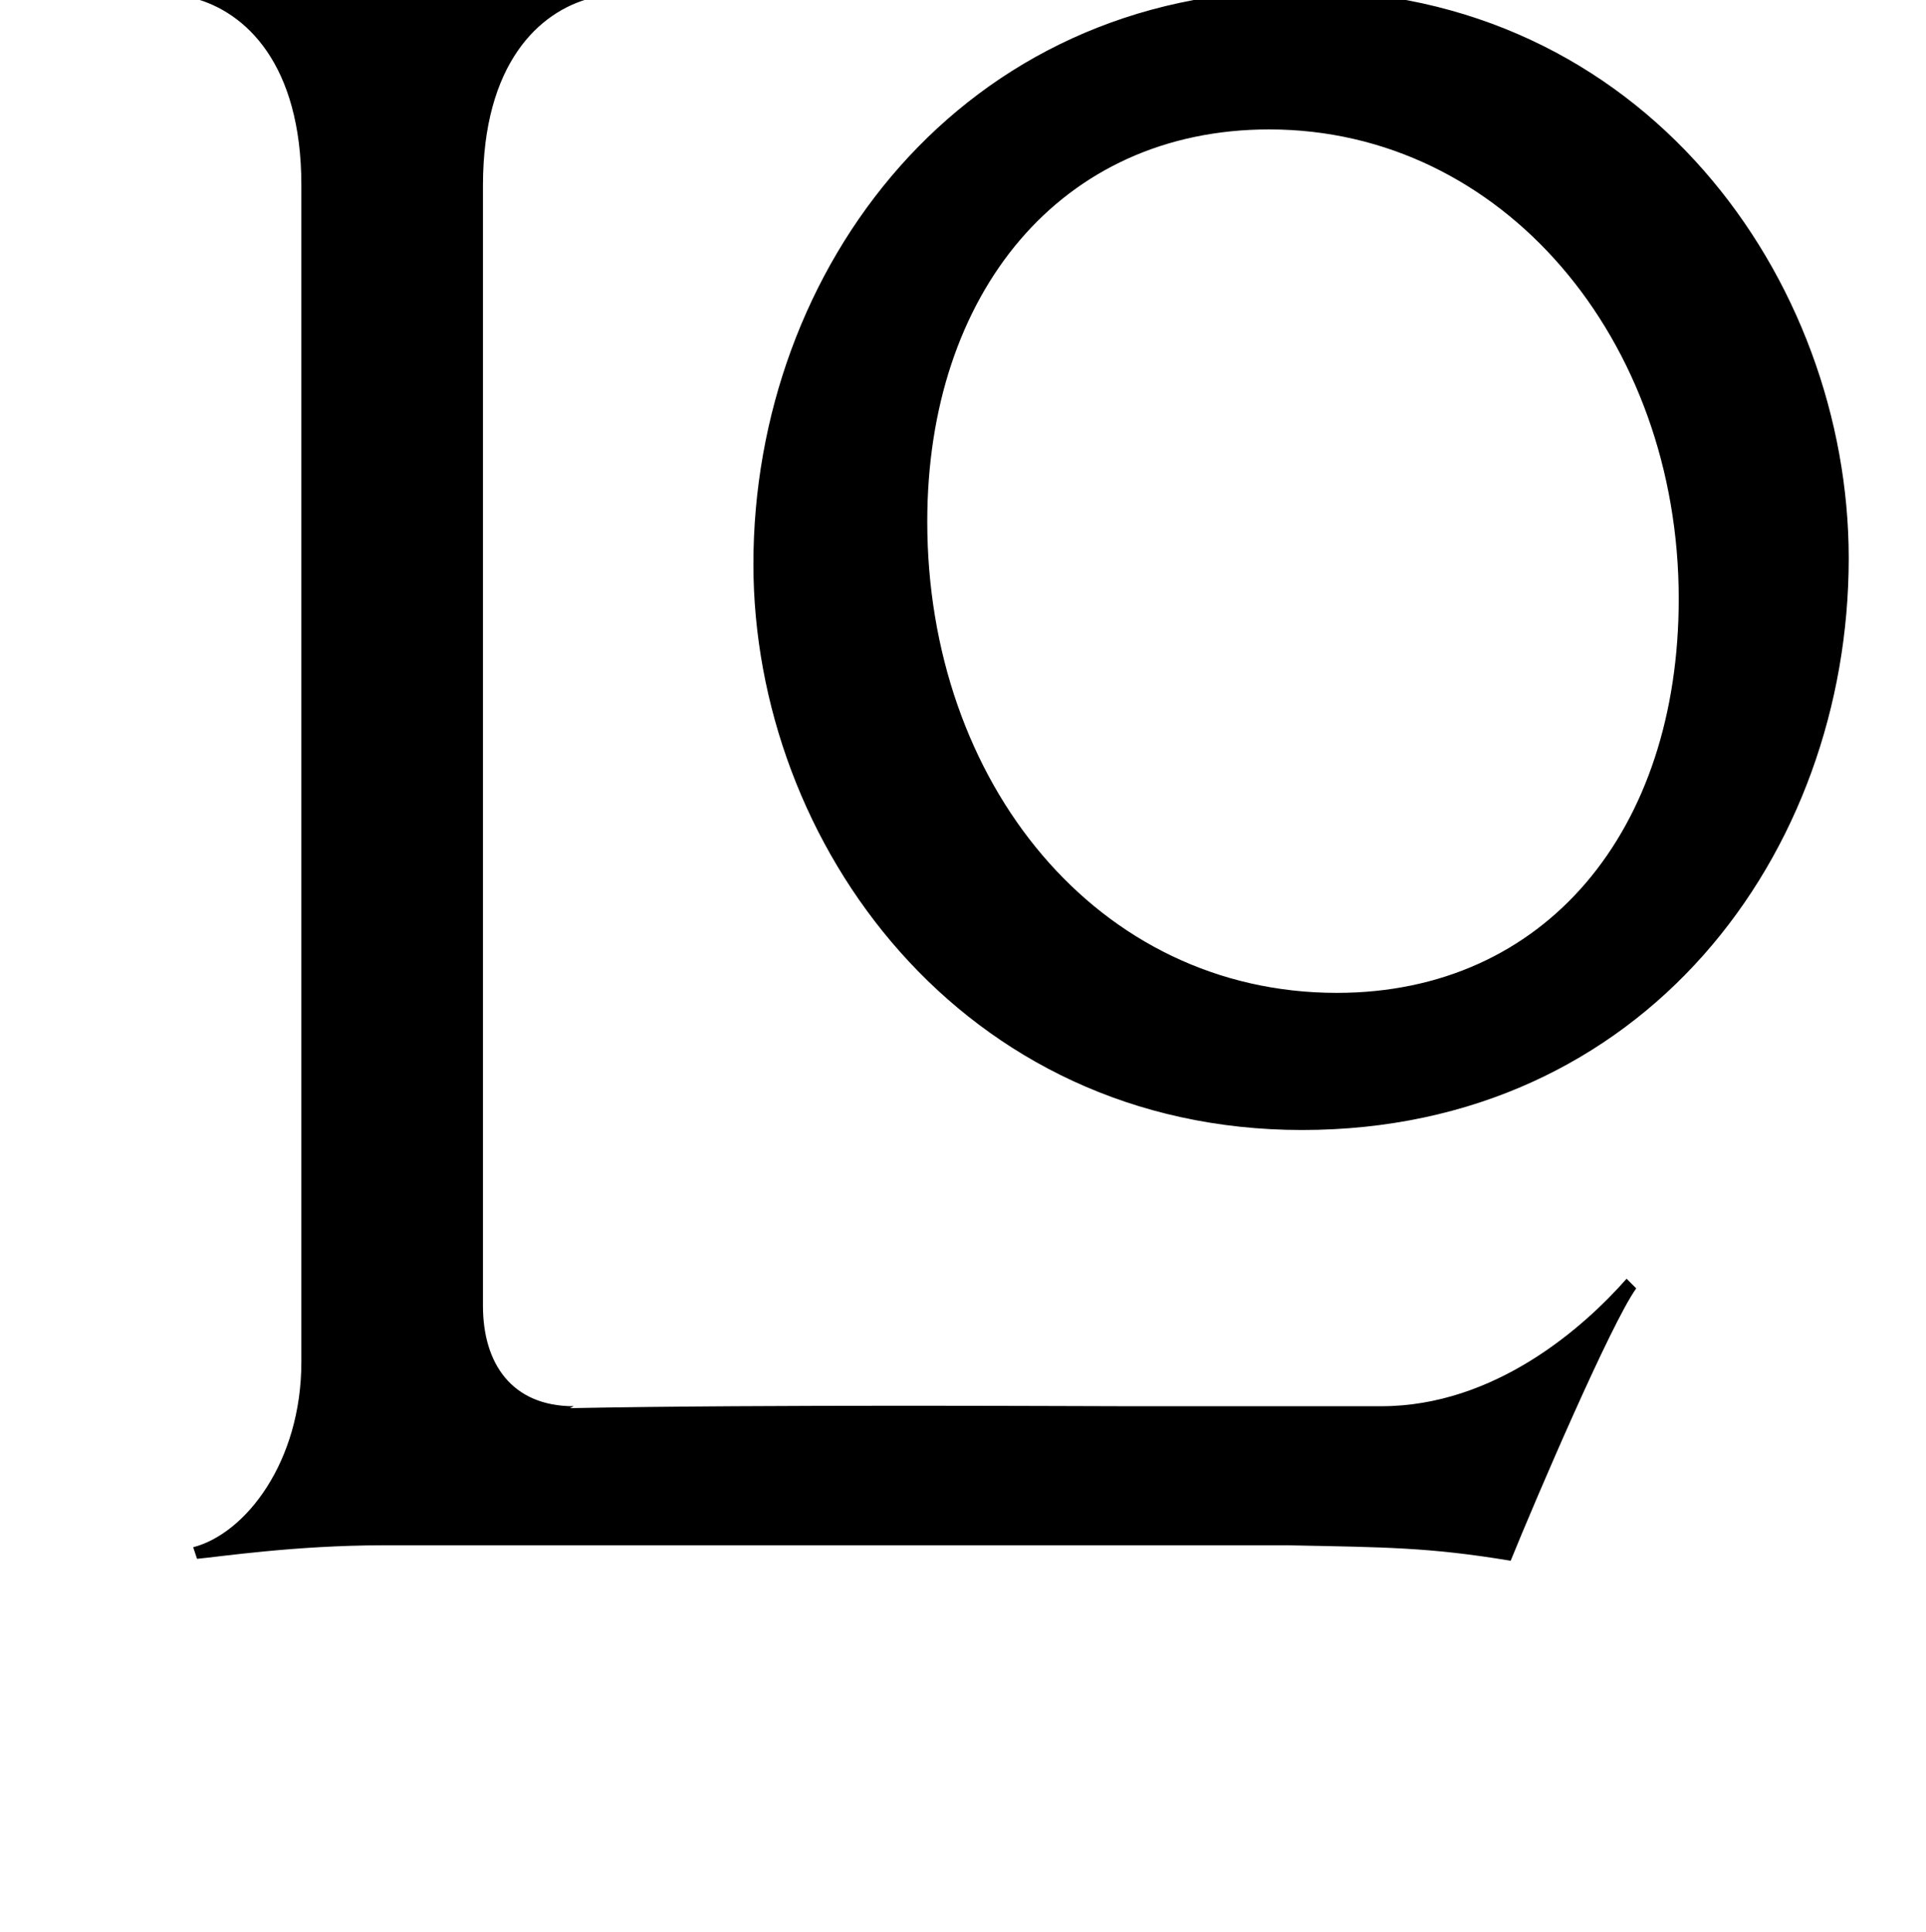 <?xml version="1.0" standalone="no"?>
<!DOCTYPE svg PUBLIC "-//W3C//DTD SVG 1.1//EN" "http://www.w3.org/Graphics/SVG/1.1/DTD/svg11.dtd" >
<svg xmlns="http://www.w3.org/2000/svg" xmlns:xlink="http://www.w3.org/1999/xlink" version="1.1" viewBox="-10 0 997 1000">
  <g transform="matrix(1 0 0 -1 0 800)">
   <path fill="currentColor"
d="M574 72h131c59 0 105 41 127 66l5 -5c-13 -18 -52 -109 -65 -141c-42 7 -65 7 -115 8h-469c-45 0 -85 -6 -96 -7l-2 6c27 7 56 44 56 96v4v605c0 63 -29 90 -56 97l2 6c11 -1 61 -7 106 -7s85 6 96 7l2 -6c-27 -7 -56 -34 -56 -97v-580c0 -30 15 -52 47 -52l-2 -1
c102 2 263 1 289 1zM663 805c178 0 284 -150 284 -294c0 -153 -106 -296 -283 -296c-176 0 -284 148 -284 293c0 153 108 297 283 297zM682 286c108 0 177 84 177 204c0 134 -91 243 -212 243c-108 0 -177 -85 -177 -203c0 -135 88 -244 212 -244z" />
  </g>

</svg>

